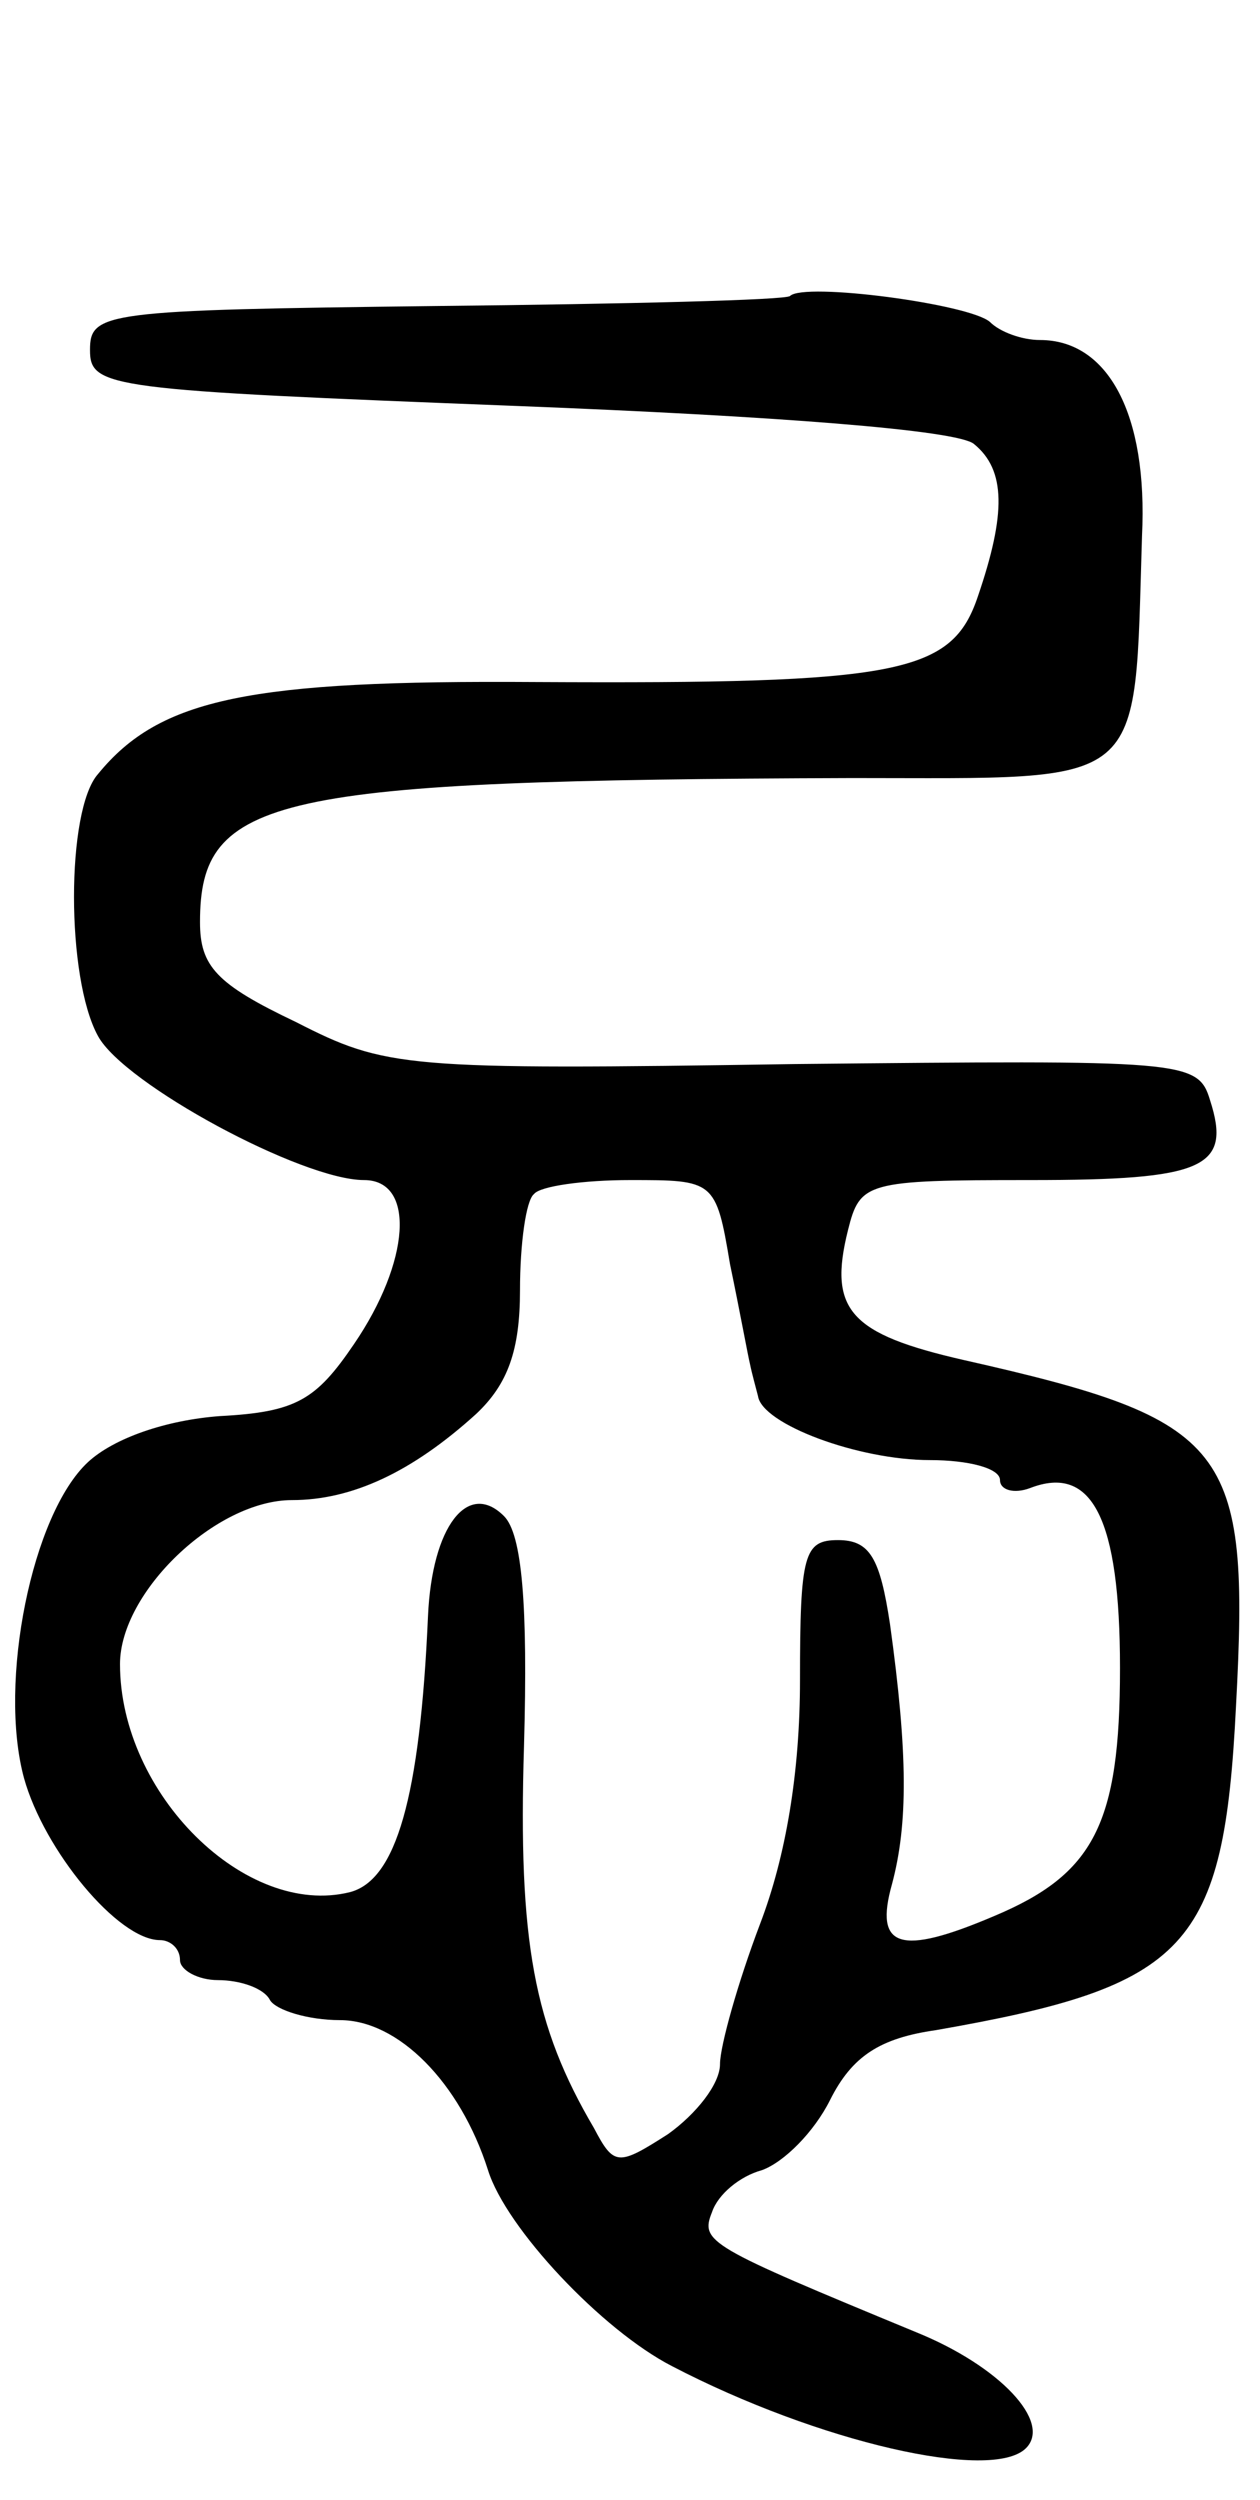 <svg version="1.0" xmlns="http://www.w3.org/2000/svg"
 width="63pt" height="125pt" viewBox="0 0 63 125"
 preserveAspectRatio="xMidYMid meet">
<g transform="translate(0,125) scale(0.1,-0.1)"
fill="#000000" stroke="none">
<path d="M395 1102 c-2 -2 -81 -4 -177 -5 -166 -2 -173 -3 -173 -22 0 -19 9
-20 214 -28 128 -5 220 -12 228 -19 16 -13 16 -35 2 -76 -13 -39 -39 -44 -221
-43 -143 1 -188 -8 -219 -46 -16 -18 -16 -102 0 -131 13 -24 102 -72 133 -72
26 0 23 -41 -5 -82 -19 -28 -29 -34 -67 -36 -27 -2 -53 -11 -66 -23 -28 -26
-45 -110 -32 -158 10 -36 47 -81 68 -81 5 0 10 -4 10 -10 0 -5 9 -10 19 -10
11 0 23 -4 26 -10 3 -5 19 -10 35 -10 29 0 60 -31 74 -75 9 -29 57 -80 92 -98
73 -38 160 -58 177 -41 13 13 -13 41 -55 58 -104 43 -108 45 -102 60 3 9 14
18 25 21 11 4 26 19 34 35 11 22 25 31 53 35 126 22 144 41 150 162 7 130 -3
143 -136 173 -57 13 -68 25 -58 65 6 24 9 25 91 25 87 0 101 6 90 40 -6 20
-13 20 -208 18 -195 -3 -204 -2 -249 21 -40 19 -48 28 -48 50 0 63 36 71 326
72 149 0 141 -7 145 121 3 61 -17 98 -51 98 -9 0 -20 4 -25 9 -10 9 -93 20
-100 13z m-30 -484 c5 -24 9 -46 10 -50 1 -5 3 -12 4 -16 2 -14 50 -32 86 -32
19 0 35 -4 35 -10 0 -5 7 -7 15 -4 31 12 45 -15 45 -90 0 -78 -13 -103 -63
-124 -47 -20 -60 -16 -51 16 8 30 8 65 -1 130 -5 33 -10 42 -26 42 -17 0 -19
-7 -19 -70 0 -46 -7 -88 -20 -122 -11 -29 -20 -61 -20 -70 0 -10 -12 -25 -26
-35 -25 -16 -27 -16 -37 3 -30 51 -38 93 -35 191 2 71 -1 106 -10 115 -18 18
-36 -5 -38 -50 -4 -91 -16 -132 -39 -138 -52 -13 -115 49 -115 114 0 36 48 82
86 82 30 0 60 14 92 43 16 15 22 32 22 62 0 23 3 45 7 48 3 4 25 7 48 7 42 0
43 0 50 -42z"/>
</g>
</svg>
